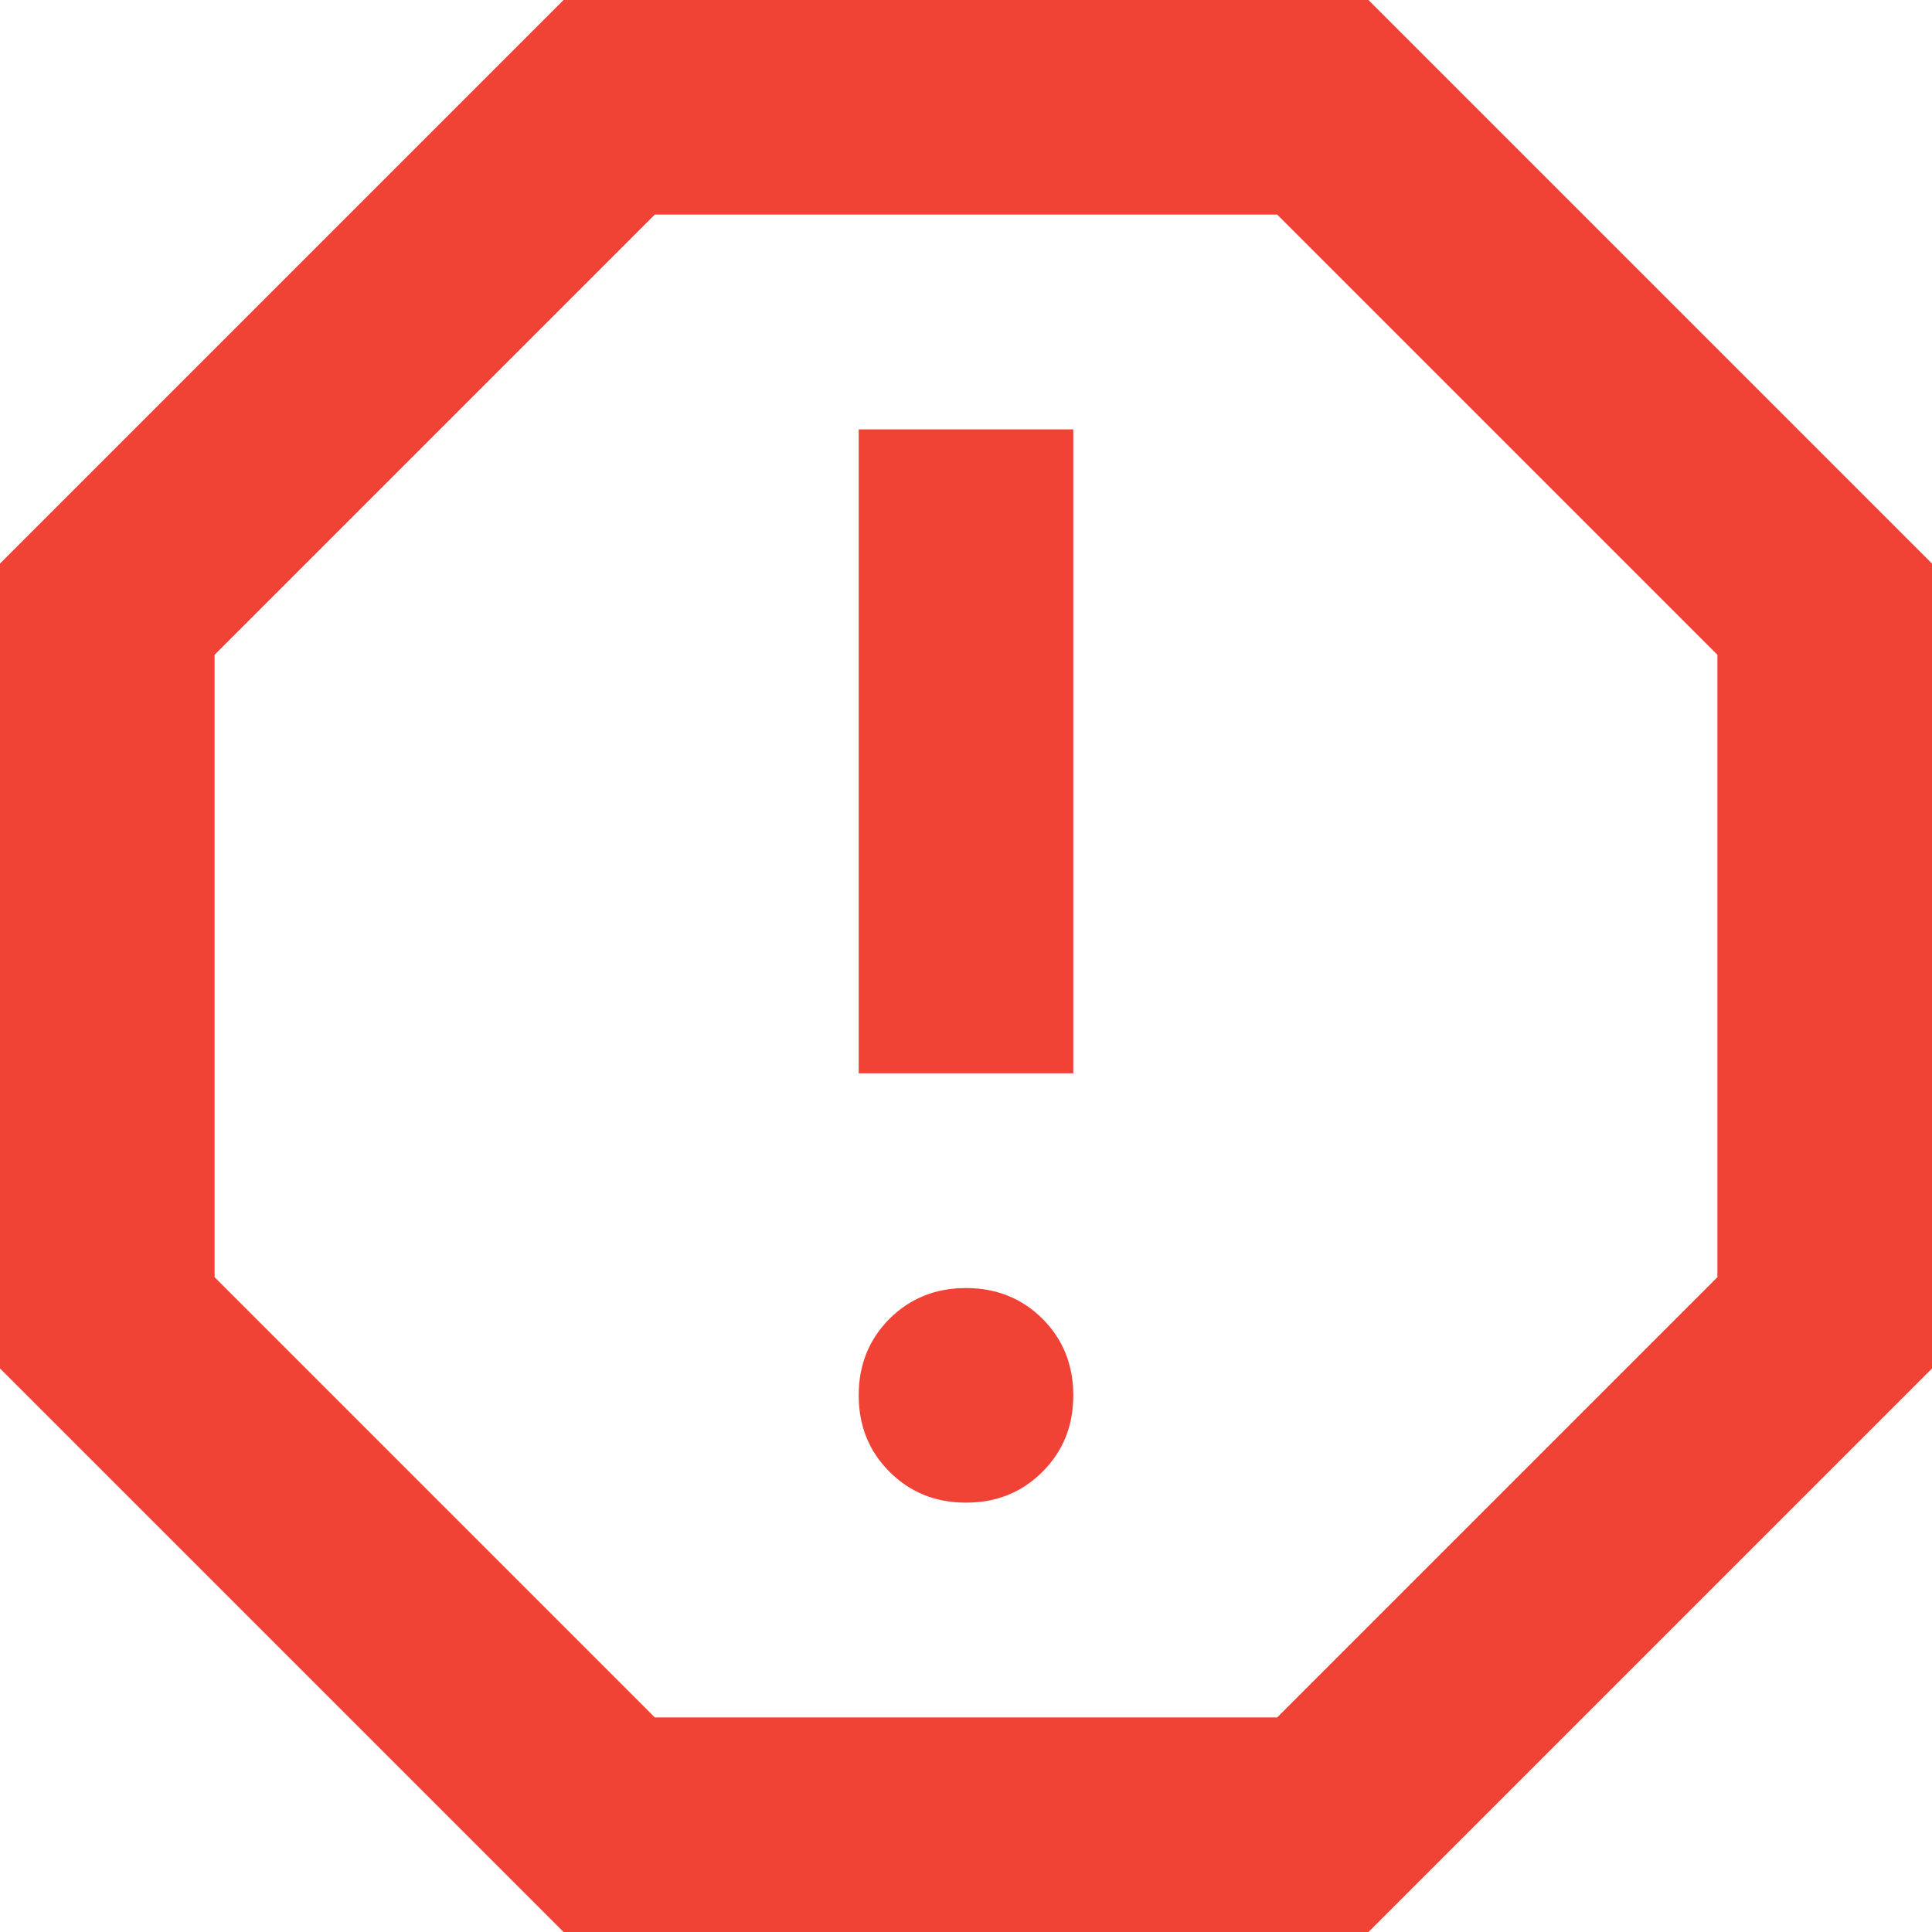 <svg width="13" height="13" viewBox="0 0 13 13" fill="none" xmlns="http://www.w3.org/2000/svg">
<path d="M6.5 10.111C6.705 10.111 6.876 10.042 7.015 9.903C7.153 9.765 7.222 9.594 7.222 9.389C7.222 9.184 7.153 9.013 7.015 8.874C6.876 8.736 6.705 8.667 6.5 8.667C6.295 8.667 6.124 8.736 5.985 8.874C5.847 9.013 5.778 9.184 5.778 9.389C5.778 9.594 5.847 9.765 5.985 9.903C6.124 10.042 6.295 10.111 6.5 10.111ZM5.778 7.222H7.222V2.889H5.778V7.222ZM3.792 13L0 9.208V3.792L3.792 0H9.208L13 3.792V9.208L9.208 13H3.792ZM4.406 11.556H8.594L11.556 8.594V4.406L8.594 1.444H4.406L1.444 4.406V8.594L4.406 11.556Z" fill="#F14335"/>
</svg>
